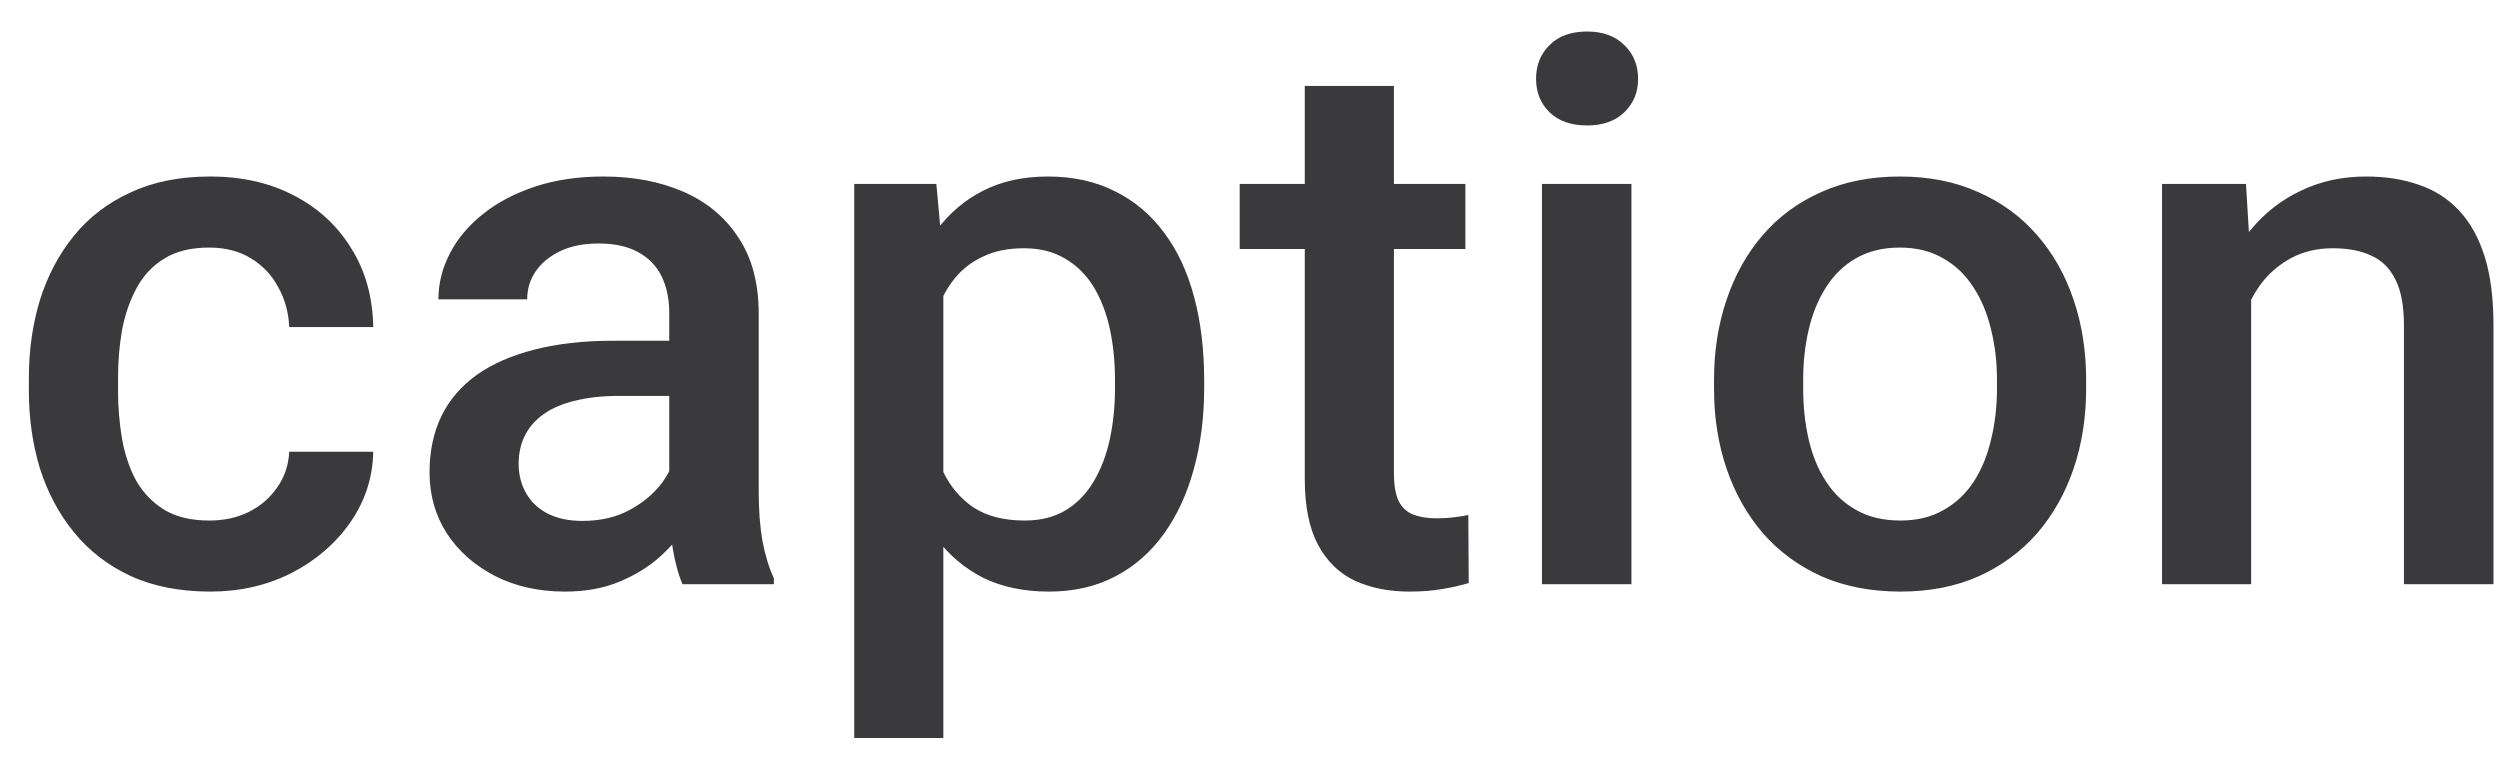 <svg width="33" height="10" viewBox="0 0 33 10" fill="none" xmlns="http://www.w3.org/2000/svg">
<path d="M2.764 6.871C2.956 6.871 3.128 6.834 3.281 6.759C3.438 6.681 3.563 6.573 3.657 6.436C3.755 6.3 3.809 6.142 3.818 5.963L4.927 5.963C4.92 6.305 4.819 6.615 4.624 6.895C4.429 7.175 4.17 7.398 3.848 7.564C3.525 7.727 3.169 7.809 2.778 7.809C2.375 7.809 2.023 7.74 1.724 7.603C1.424 7.463 1.175 7.271 0.977 7.027C0.778 6.783 0.628 6.502 0.527 6.183C0.43 5.864 0.381 5.522 0.381 5.157L0.381 4.986C0.381 4.622 0.43 4.28 0.527 3.961C0.628 3.639 0.778 3.355 0.977 3.111C1.175 2.867 1.424 2.677 1.724 2.54C2.023 2.4 2.373 2.33 2.773 2.33C3.197 2.33 3.568 2.415 3.887 2.584C4.206 2.75 4.456 2.983 4.639 3.282C4.824 3.578 4.92 3.923 4.927 4.317L3.818 4.317C3.809 4.122 3.76 3.946 3.672 3.79C3.587 3.63 3.467 3.504 3.311 3.409C3.158 3.315 2.974 3.268 2.759 3.268C2.521 3.268 2.324 3.316 2.168 3.414C2.012 3.508 1.89 3.639 1.802 3.805C1.714 3.967 1.65 4.151 1.611 4.356C1.576 4.558 1.558 4.768 1.558 4.986L1.558 5.157C1.558 5.375 1.576 5.587 1.611 5.792C1.647 5.997 1.709 6.181 1.797 6.344C1.888 6.503 2.012 6.632 2.168 6.729C2.324 6.824 2.523 6.871 2.764 6.871ZM8.834 6.651L8.834 4.132C8.834 3.943 8.799 3.78 8.731 3.643C8.663 3.507 8.559 3.401 8.419 3.326C8.282 3.251 8.109 3.214 7.901 3.214C7.709 3.214 7.543 3.246 7.403 3.311C7.263 3.377 7.154 3.464 7.076 3.575C6.998 3.686 6.959 3.811 6.959 3.951L5.787 3.951C5.787 3.743 5.837 3.541 5.938 3.346C6.039 3.15 6.185 2.976 6.378 2.823C6.57 2.67 6.799 2.55 7.066 2.462C7.333 2.374 7.632 2.33 7.964 2.33C8.362 2.33 8.713 2.397 9.019 2.53C9.328 2.664 9.571 2.865 9.747 3.136C9.926 3.403 10.015 3.738 10.015 4.142L10.015 6.49C10.015 6.731 10.031 6.948 10.064 7.14C10.1 7.328 10.15 7.493 10.215 7.633L10.215 7.711L9.009 7.711C8.954 7.584 8.91 7.423 8.878 7.227C8.848 7.029 8.834 6.837 8.834 6.651ZM9.004 4.498L9.014 5.226L8.17 5.226C7.951 5.226 7.759 5.247 7.593 5.289C7.427 5.328 7.289 5.387 7.178 5.465C7.068 5.543 6.985 5.637 6.929 5.748C6.874 5.859 6.846 5.984 6.846 6.124C6.846 6.264 6.879 6.393 6.944 6.51C7.009 6.624 7.103 6.713 7.227 6.778C7.354 6.843 7.507 6.876 7.686 6.876C7.927 6.876 8.137 6.827 8.316 6.729C8.498 6.629 8.642 6.506 8.746 6.363C8.85 6.217 8.905 6.078 8.912 5.948L9.293 6.471C9.254 6.604 9.187 6.747 9.092 6.9C8.998 7.053 8.874 7.2 8.721 7.34C8.572 7.476 8.391 7.589 8.179 7.677C7.971 7.765 7.73 7.809 7.457 7.809C7.112 7.809 6.804 7.74 6.534 7.603C6.264 7.463 6.052 7.276 5.899 7.042C5.746 6.804 5.67 6.536 5.67 6.236C5.67 5.956 5.722 5.709 5.826 5.494C5.933 5.276 6.089 5.094 6.295 4.947C6.503 4.801 6.757 4.69 7.056 4.615C7.356 4.537 7.698 4.498 8.082 4.498L9.004 4.498ZM12.452 3.443L12.452 9.742L11.276 9.742L11.276 2.428L12.36 2.428L12.452 3.443ZM15.895 5.02L15.895 5.123C15.895 5.507 15.849 5.864 15.758 6.192C15.67 6.518 15.538 6.803 15.363 7.047C15.19 7.288 14.977 7.475 14.723 7.608C14.469 7.742 14.176 7.809 13.844 7.809C13.515 7.809 13.227 7.748 12.98 7.628C12.736 7.504 12.529 7.33 12.36 7.105C12.19 6.881 12.054 6.617 11.949 6.314C11.848 6.008 11.777 5.673 11.735 5.309L11.735 4.913C11.777 4.526 11.848 4.174 11.949 3.858C12.054 3.543 12.19 3.271 12.36 3.043C12.529 2.815 12.736 2.639 12.98 2.516C13.224 2.392 13.509 2.33 13.834 2.33C14.166 2.33 14.461 2.395 14.718 2.525C14.975 2.652 15.192 2.835 15.367 3.072C15.543 3.307 15.675 3.59 15.763 3.922C15.851 4.251 15.895 4.617 15.895 5.02ZM14.718 5.123L14.718 5.02C14.718 4.776 14.695 4.55 14.65 4.342C14.604 4.13 14.532 3.945 14.435 3.785C14.337 3.626 14.212 3.502 14.059 3.414C13.909 3.323 13.728 3.277 13.517 3.277C13.309 3.277 13.129 3.313 12.98 3.385C12.83 3.453 12.705 3.549 12.604 3.673C12.503 3.796 12.425 3.941 12.369 4.107C12.314 4.27 12.275 4.448 12.252 4.64L12.252 5.587C12.291 5.821 12.358 6.036 12.452 6.231C12.547 6.427 12.68 6.583 12.853 6.7C13.028 6.814 13.253 6.871 13.527 6.871C13.738 6.871 13.919 6.825 14.069 6.734C14.218 6.643 14.34 6.518 14.435 6.358C14.532 6.196 14.604 6.008 14.65 5.797C14.695 5.585 14.718 5.361 14.718 5.123ZM19.343 2.428L19.343 3.287L16.364 3.287L16.364 2.428L19.343 2.428ZM17.223 1.134L18.4 1.134L18.4 6.251C18.4 6.414 18.423 6.539 18.469 6.627C18.517 6.712 18.584 6.768 18.669 6.798C18.753 6.827 18.853 6.842 18.967 6.842C19.048 6.842 19.126 6.837 19.201 6.827C19.276 6.817 19.336 6.808 19.382 6.798L19.387 7.696C19.289 7.726 19.175 7.752 19.045 7.774C18.918 7.797 18.771 7.809 18.605 7.809C18.335 7.809 18.096 7.761 17.887 7.667C17.679 7.569 17.516 7.411 17.399 7.193C17.282 6.975 17.223 6.685 17.223 6.324L17.223 1.134ZM21.535 2.428L21.535 7.711L20.354 7.711L20.354 2.428L21.535 2.428ZM20.276 1.041C20.276 0.862 20.334 0.714 20.452 0.597C20.572 0.476 20.738 0.416 20.95 0.416C21.158 0.416 21.322 0.476 21.443 0.597C21.563 0.714 21.623 0.862 21.623 1.041C21.623 1.217 21.563 1.363 21.443 1.48C21.322 1.598 21.158 1.656 20.95 1.656C20.738 1.656 20.572 1.598 20.452 1.48C20.334 1.363 20.276 1.217 20.276 1.041ZM22.625 5.128L22.625 5.016C22.625 4.635 22.68 4.282 22.791 3.956C22.902 3.627 23.061 3.342 23.27 3.102C23.481 2.857 23.738 2.669 24.041 2.535C24.347 2.398 24.692 2.33 25.076 2.33C25.463 2.33 25.809 2.398 26.111 2.535C26.417 2.669 26.676 2.857 26.888 3.102C27.099 3.342 27.26 3.627 27.371 3.956C27.482 4.282 27.537 4.635 27.537 5.016L27.537 5.128C27.537 5.509 27.482 5.862 27.371 6.187C27.26 6.513 27.099 6.798 26.888 7.042C26.676 7.283 26.419 7.472 26.116 7.608C25.814 7.742 25.47 7.809 25.086 7.809C24.699 7.809 24.352 7.742 24.046 7.608C23.743 7.472 23.486 7.283 23.274 7.042C23.063 6.798 22.902 6.513 22.791 6.187C22.68 5.862 22.625 5.509 22.625 5.128ZM23.802 5.016L23.802 5.128C23.802 5.365 23.826 5.59 23.875 5.802C23.924 6.013 24 6.199 24.105 6.358C24.209 6.518 24.342 6.643 24.505 6.734C24.668 6.825 24.861 6.871 25.086 6.871C25.304 6.871 25.493 6.825 25.652 6.734C25.815 6.643 25.949 6.518 26.053 6.358C26.157 6.199 26.233 6.013 26.282 5.802C26.334 5.59 26.36 5.365 26.36 5.128L26.36 5.016C26.36 4.781 26.334 4.56 26.282 4.351C26.233 4.14 26.155 3.953 26.048 3.79C25.944 3.627 25.81 3.5 25.648 3.409C25.488 3.315 25.297 3.268 25.076 3.268C24.855 3.268 24.663 3.315 24.5 3.409C24.34 3.5 24.209 3.627 24.105 3.79C24 3.953 23.924 4.14 23.875 4.351C23.826 4.56 23.802 4.781 23.802 5.016ZM29.715 3.556L29.715 7.711L28.539 7.711L28.539 2.428L29.647 2.428L29.715 3.556ZM29.506 4.874L29.125 4.869C29.128 4.495 29.18 4.151 29.281 3.839C29.385 3.526 29.528 3.258 29.71 3.033C29.896 2.809 30.117 2.636 30.375 2.516C30.632 2.392 30.918 2.33 31.234 2.33C31.488 2.33 31.717 2.366 31.922 2.437C32.131 2.506 32.308 2.618 32.455 2.774C32.604 2.931 32.718 3.134 32.797 3.385C32.875 3.632 32.914 3.936 32.914 4.298L32.914 7.711L31.732 7.711L31.732 4.293C31.732 4.039 31.695 3.839 31.62 3.692C31.548 3.543 31.442 3.437 31.302 3.375C31.166 3.31 30.995 3.277 30.79 3.277C30.588 3.277 30.407 3.32 30.248 3.404C30.088 3.489 29.953 3.604 29.842 3.751C29.735 3.897 29.652 4.067 29.593 4.259C29.535 4.451 29.506 4.656 29.506 4.874Z" fill="#3A3A3C"/>
</svg>
